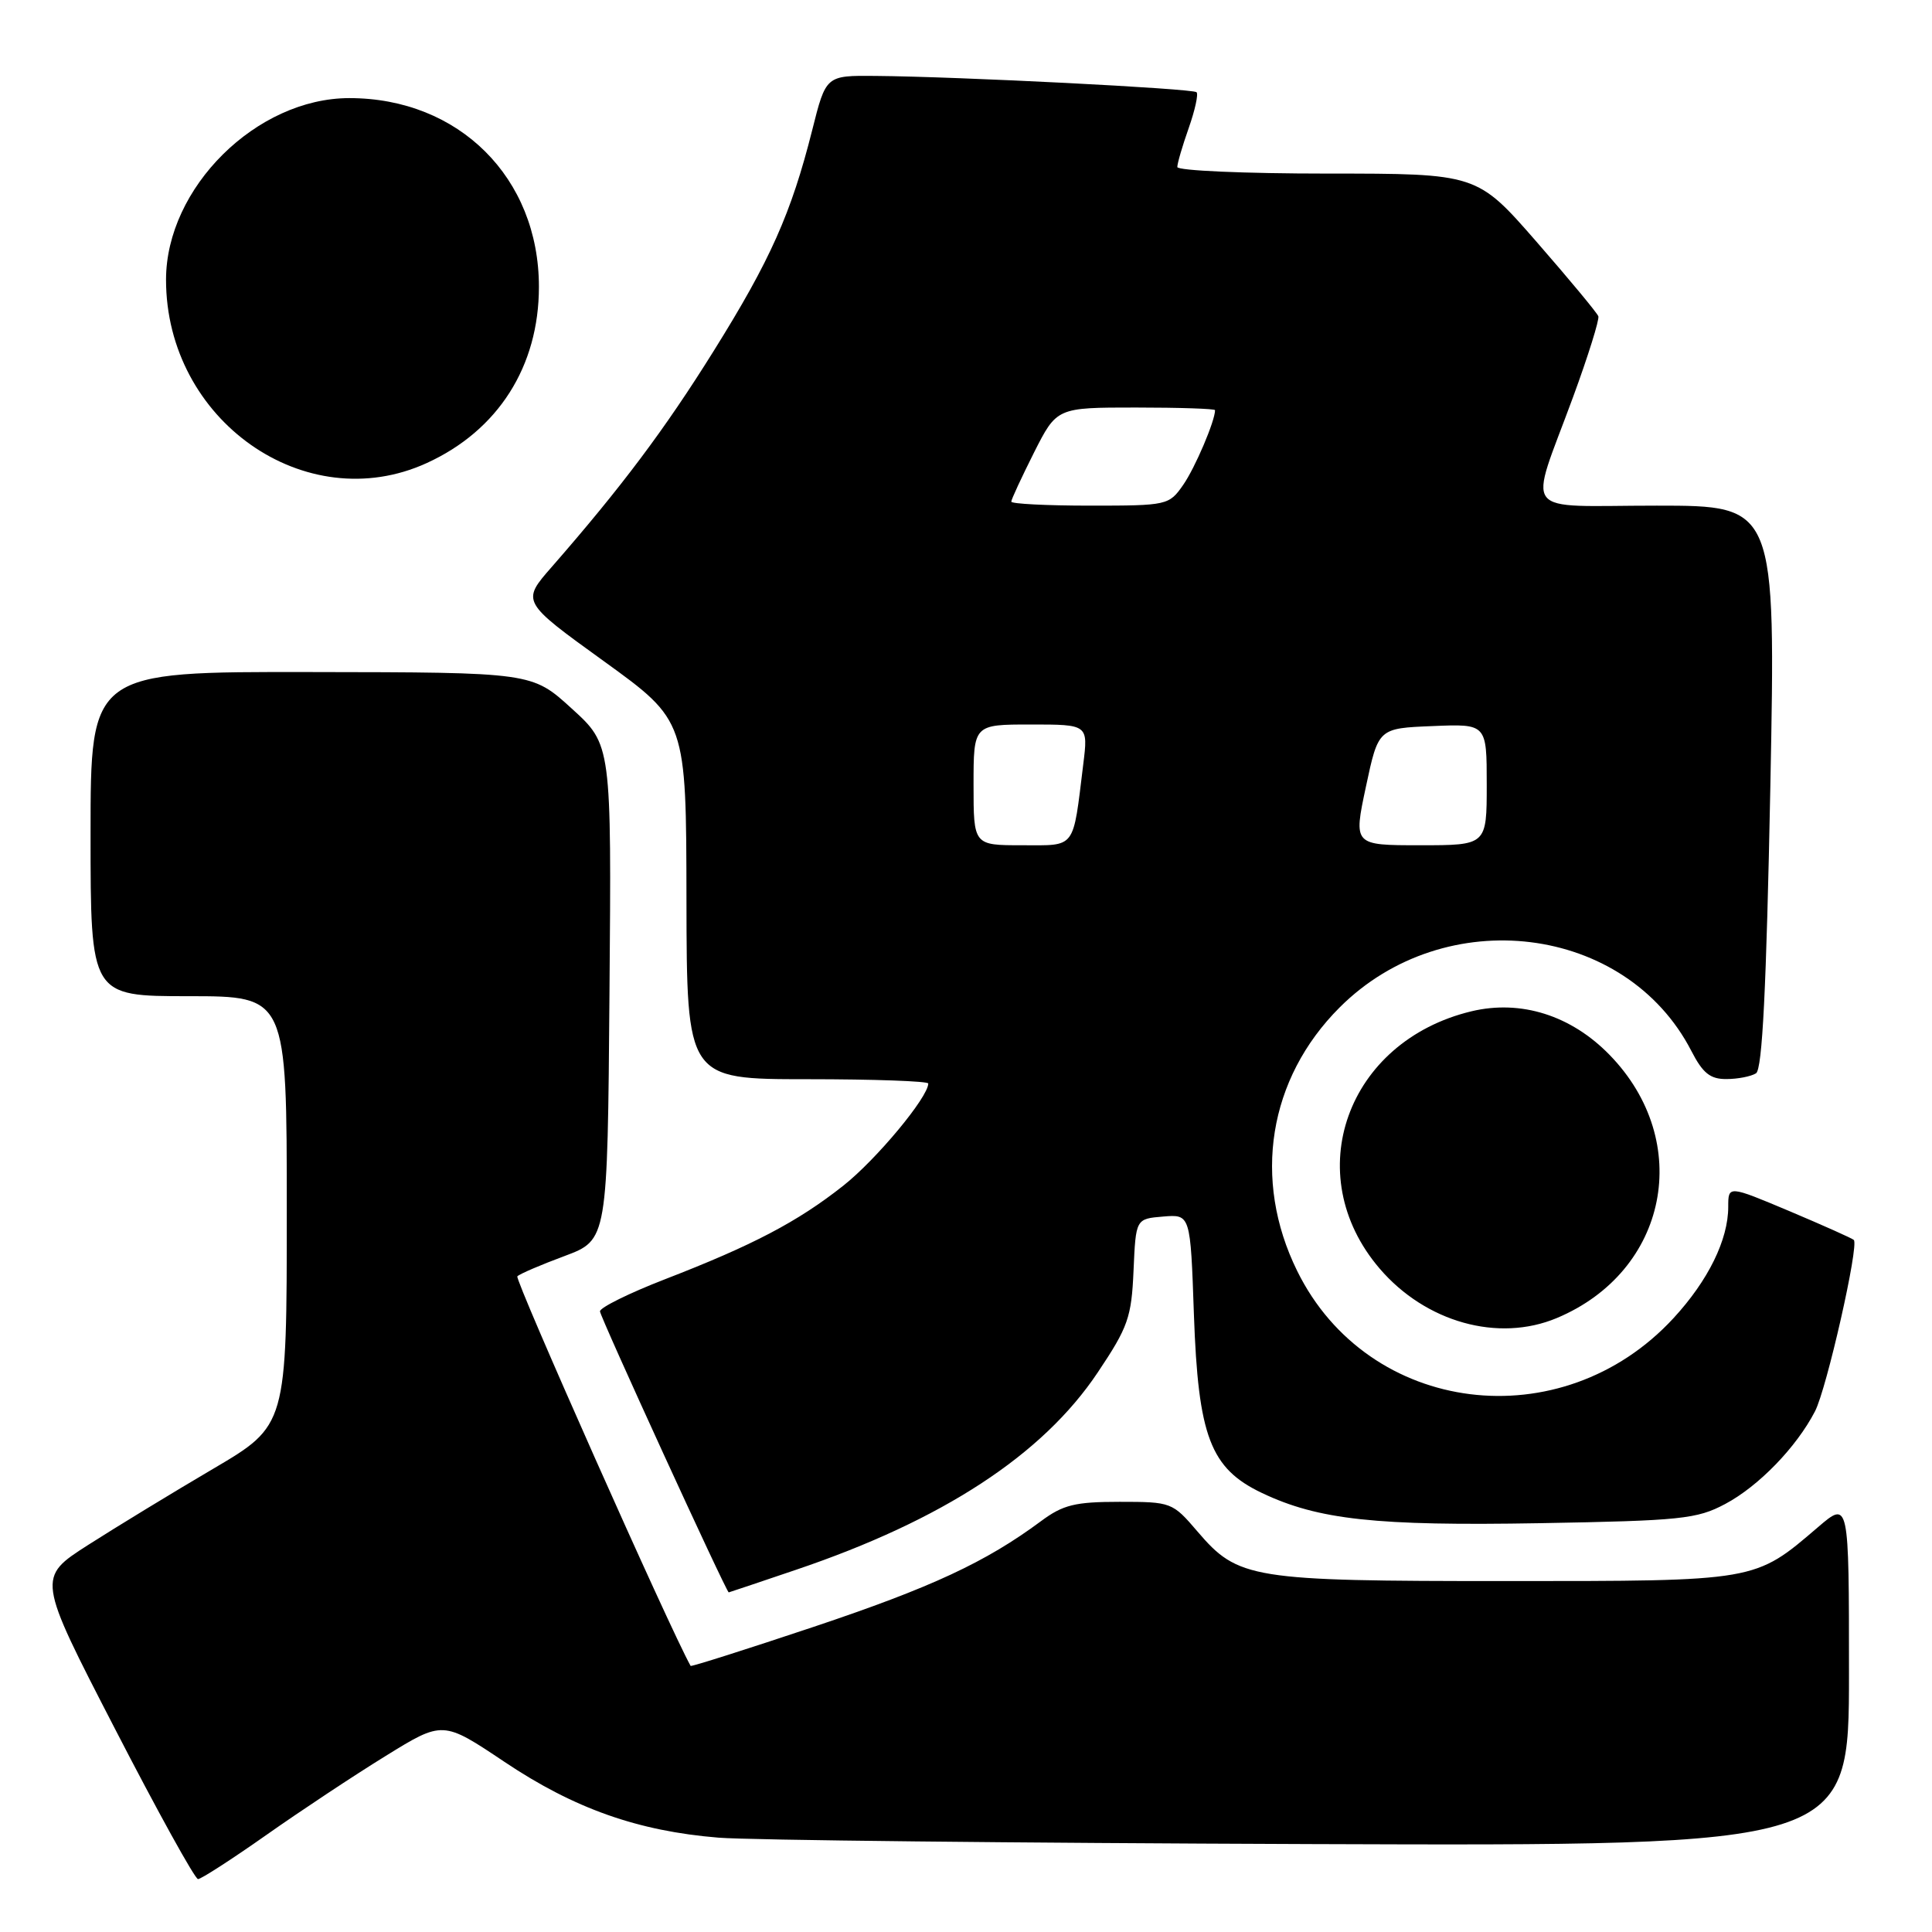 <?xml version="1.0" encoding="UTF-8" standalone="no"?>
<!DOCTYPE svg PUBLIC "-//W3C//DTD SVG 1.1//EN" "http://www.w3.org/Graphics/SVG/1.1/DTD/svg11.dtd" >
<svg xmlns="http://www.w3.org/2000/svg" xmlns:xlink="http://www.w3.org/1999/xlink" version="1.1" viewBox="0 0 256 256">
 <g >
 <path fill="currentColor"
d=" M 35.24 243.18 C 39.78 239.98 46.92 235.25 51.09 232.68 C 58.68 227.99 58.68 227.99 66.85 233.46 C 76.09 239.65 84.53 242.63 95.21 243.50 C 99.22 243.83 134.56 244.21 173.75 244.35 C 245.00 244.60 245.00 244.60 245.00 221.72 C 245.00 198.84 245.00 198.84 240.89 202.36 C 232.47 209.57 232.86 209.50 199.50 209.50 C 165.75 209.50 164.06 209.23 158.67 202.93 C 155.36 199.06 155.21 199.00 148.35 199.00 C 142.45 199.00 140.86 199.39 137.94 201.56 C 130.62 206.99 123.43 210.34 107.83 215.56 C 98.92 218.54 91.58 220.87 91.51 220.74 C 88.76 215.84 68.16 169.51 68.55 169.12 C 68.86 168.80 71.68 167.59 74.81 166.43 C 80.50 164.30 80.50 164.30 80.76 131.49 C 81.03 98.68 81.03 98.68 75.76 93.89 C 70.50 89.09 70.50 89.09 41.25 89.05 C 12.00 89.00 12.00 89.00 12.00 110.50 C 12.00 132.00 12.00 132.00 25.00 132.00 C 38.00 132.00 38.00 132.00 38.00 160.44 C 38.00 188.88 38.00 188.88 28.25 194.62 C 22.89 197.77 15.44 202.31 11.70 204.70 C 4.90 209.05 4.90 209.05 15.20 229.01 C 20.86 239.99 25.83 248.98 26.24 248.99 C 26.64 248.99 30.69 246.38 35.24 243.18 Z  M 105.46 208.01 C 124.90 201.44 138.17 192.77 145.46 181.85 C 149.49 175.83 149.93 174.56 150.20 168.35 C 150.50 161.50 150.50 161.50 154.12 161.20 C 157.74 160.90 157.74 160.90 158.20 174.20 C 158.77 190.34 160.38 194.58 167.22 197.83 C 174.68 201.38 182.32 202.21 204.05 201.83 C 222.74 201.50 224.85 201.28 228.59 199.29 C 233.02 196.94 238.04 191.76 240.50 187.00 C 242.05 184.00 246.35 165.02 245.64 164.30 C 245.43 164.09 241.60 162.38 237.13 160.49 C 229.00 157.07 229.00 157.07 229.00 159.91 C 229.00 164.27 226.35 169.67 221.75 174.66 C 206.92 190.74 181.29 187.53 171.88 168.40 C 165.92 156.30 168.07 142.93 177.50 133.50 C 191.48 119.52 215.46 122.48 224.11 139.25 C 225.63 142.21 226.62 143.00 228.77 142.98 C 230.27 142.98 232.03 142.63 232.68 142.22 C 233.52 141.69 234.05 130.98 234.58 104.24 C 235.30 67.00 235.30 67.00 219.53 67.00 C 201.19 67.00 202.52 68.73 208.44 52.61 C 210.44 47.17 211.94 42.35 211.79 41.91 C 211.63 41.46 207.95 37.03 203.61 32.05 C 195.71 23.00 195.71 23.00 175.86 23.00 C 164.94 23.00 156.00 22.61 156.00 22.13 C 156.00 21.64 156.68 19.32 157.51 16.97 C 158.34 14.61 158.81 12.48 158.55 12.22 C 158.06 11.73 127.07 10.15 115.97 10.06 C 109.44 10.00 109.44 10.00 107.62 17.25 C 104.84 28.27 102.08 34.47 94.57 46.50 C 88.09 56.89 82.34 64.55 73.12 75.11 C 69.08 79.72 69.08 79.72 80.01 87.61 C 90.93 95.50 90.93 95.50 90.96 119.25 C 91.00 143.00 91.00 143.00 107.00 143.00 C 115.80 143.00 123.00 143.26 123.00 143.57 C 123.00 145.37 116.12 153.65 111.74 157.11 C 105.68 161.90 99.74 165.01 88.08 169.52 C 83.36 171.35 79.50 173.26 79.50 173.76 C 79.50 174.45 96.24 210.98 96.56 211.00 C 96.60 211.00 100.60 209.66 105.46 208.01 Z  M 206.28 174.65 C 221.03 168.47 224.47 151.27 213.27 139.77 C 208.16 134.53 201.52 132.44 194.98 134.00 C 178.44 137.97 172.13 155.61 182.80 168.08 C 188.90 175.21 198.53 177.90 206.28 174.65 Z  M 56.54 61.36 C 66.01 57.04 71.41 48.55 71.41 38.00 C 71.41 23.55 60.81 13.00 46.29 13.00 C 33.99 13.00 22.00 24.88 22.00 37.07 C 22.00 55.69 40.49 68.69 56.54 61.36 Z  M 129.00 104.00 C 129.00 96.00 129.00 96.00 136.59 96.00 C 144.19 96.00 144.19 96.00 143.54 101.25 C 142.13 112.68 142.65 112.00 135.42 112.00 C 129.00 112.00 129.00 112.00 129.00 104.00 Z  M 180.99 104.25 C 182.64 96.50 182.64 96.50 189.82 96.21 C 197.00 95.91 197.00 95.91 197.00 103.96 C 197.00 112.00 197.00 112.00 188.17 112.00 C 179.34 112.00 179.34 112.00 180.99 104.25 Z  M 134.00 66.47 C 134.00 66.18 135.36 63.26 137.01 59.97 C 140.03 54.00 140.03 54.00 150.51 54.00 C 156.28 54.00 161.00 54.16 161.00 54.35 C 161.00 55.78 158.35 62.00 156.78 64.25 C 154.90 66.95 154.68 67.00 144.43 67.00 C 138.69 67.00 134.00 66.76 134.00 66.47 Z "/>
</g>
</svg>